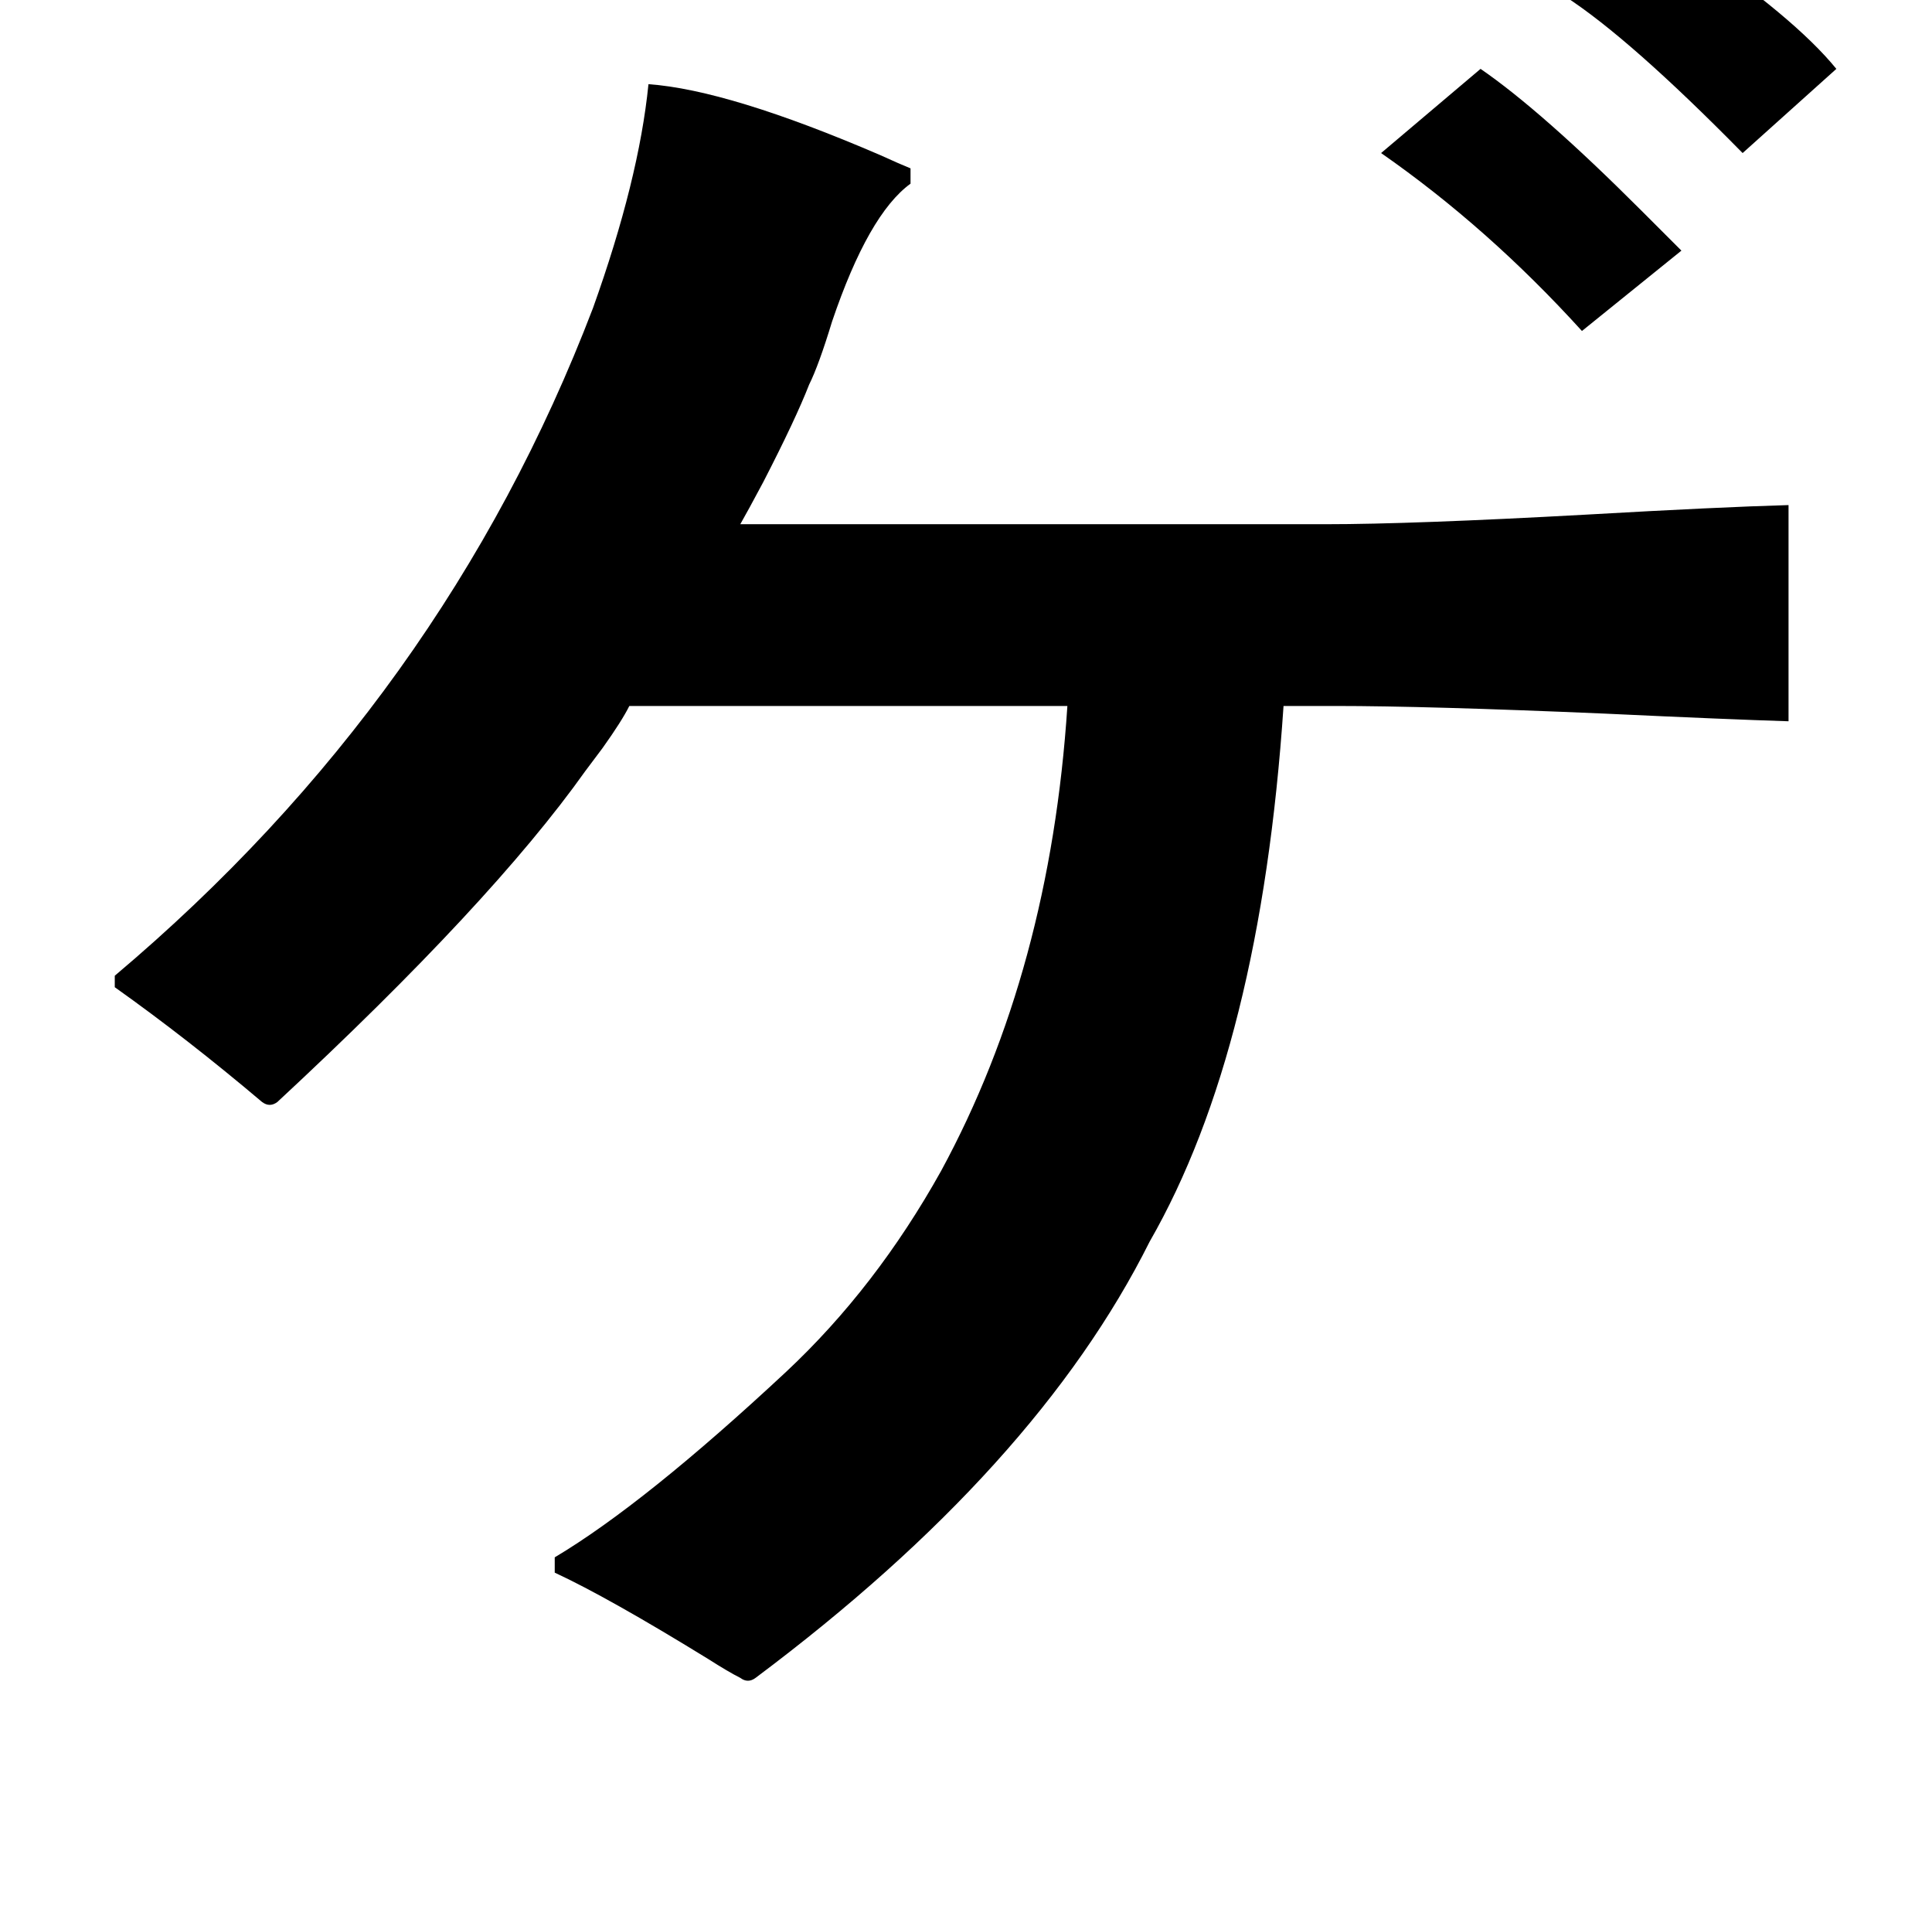 <?xml version="1.0" standalone="no"?>
<!DOCTYPE svg PUBLIC "-//W3C//DTD SVG 1.1//EN" "http://www.w3.org/Graphics/SVG/1.1/DTD/svg11.dtd" >
<svg xmlns="http://www.w3.org/2000/svg" xmlns:xlink="http://www.w3.org/1999/xlink" version="1.1" viewBox="-10 0 1010 1000">
   <path fill="currentColor"
d="M869 131l-52 42q-49 -54 -105 -93l52 -44q32 22 84 74zM950 36l-49 44q-59 -60 -93 -82l41 -43q8 5 23 16q56 38 78 65zM466 88v8q-22 16 -41 72q-7 23 -12 33q-7 18 -24 51q-8 15 -12 22h306q45 0 136 -5q70 -4 106 -5v113q-32 -1 -96 -4q-93 -4 -141 -4h-27
q-12 179 -70 280q-59 118 -206 228q-4 3 -8 0q-6 -3 -17 -10q-52 -32 -80 -45v-8q47 -28 121 -97q47 -44 81 -105q57 -105 66 -243h-229q-4 8 -14 22l-9 12q-49 69 -161 173q-4 3 -8 0q-39 -33 -77 -60v-6q172 -145 250 -349q24 -67 29 -117q42 3 121 37q11 5 16 7z" />
</svg>
